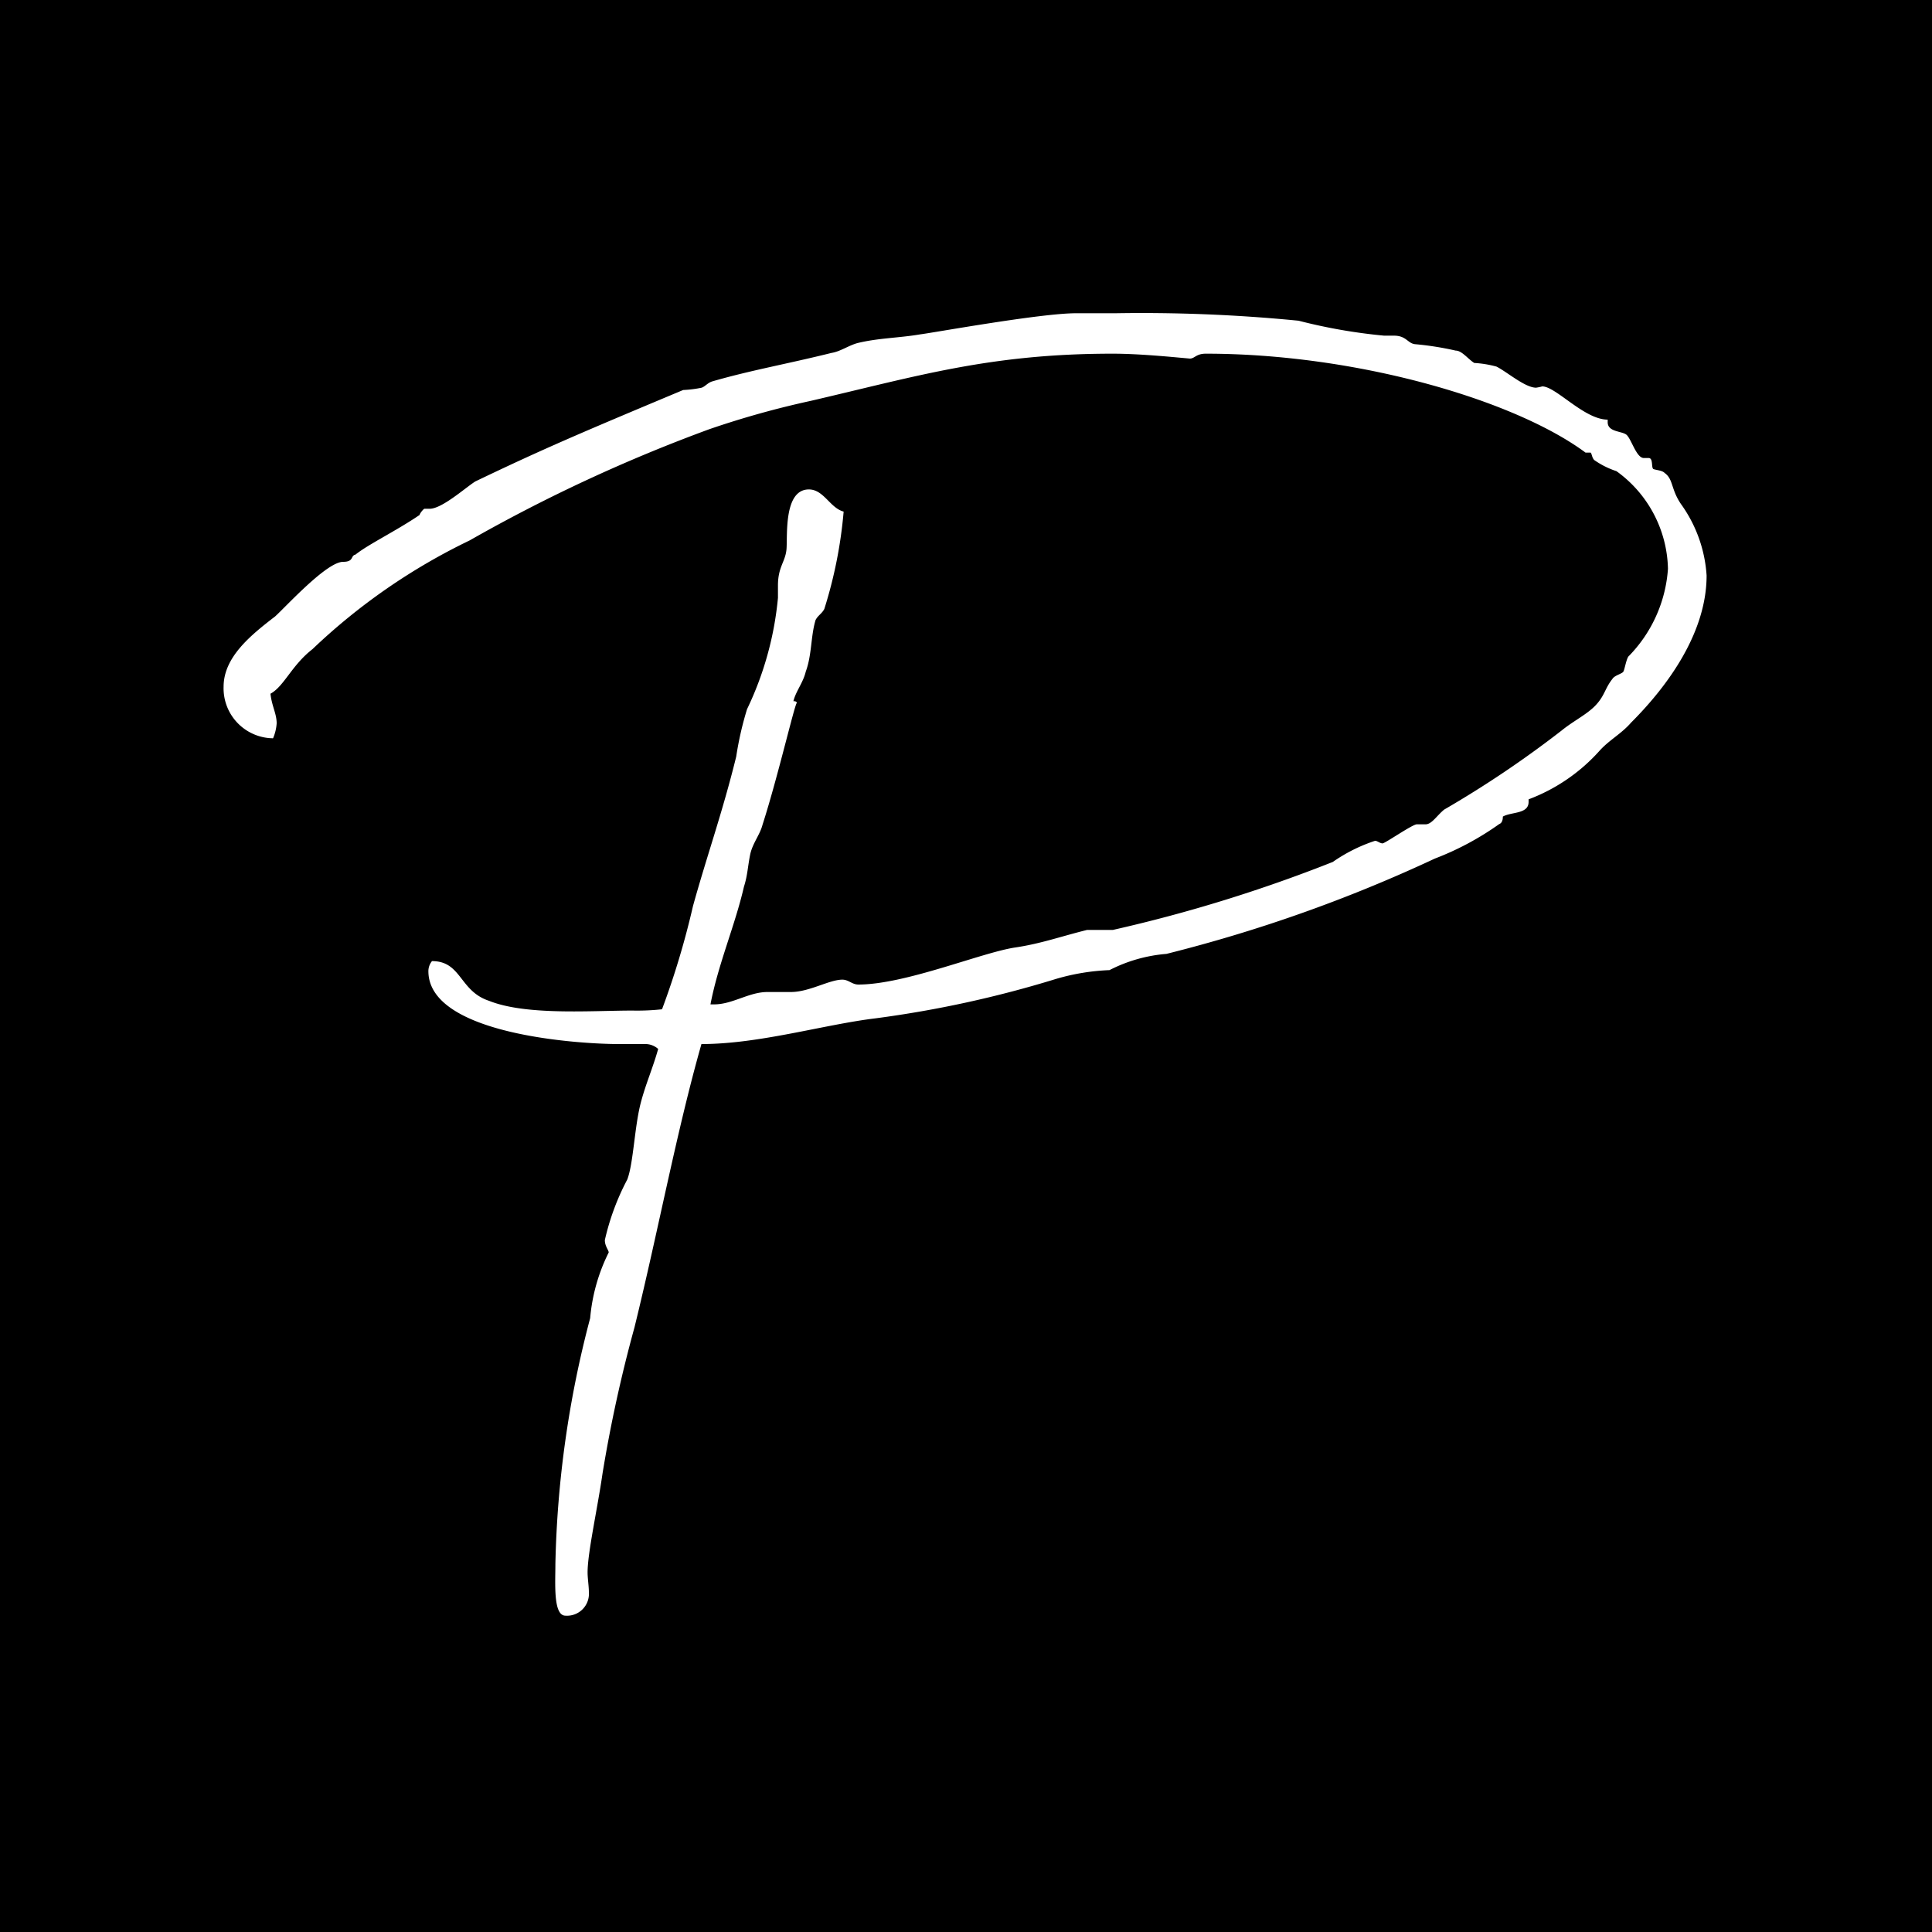 <svg id="Layer_1" data-name="Layer 1" xmlns="http://www.w3.org/2000/svg" viewBox="0 0 75 75"><defs><style>.cls-1{fill:#fff;}</style></defs><title>Artboard 2 copy 2</title><rect width="75" height="75"/><path class="cls-1" d="M24.63,51.53a54.53,54.53,0,0,0-1.24,5.67c-.2,1.39-.58,3.07-.58,3.84,0,.24.05.53.05.77a.85.85,0,0,1-.91.91c-.48,0-.39-1.25-.39-2a40.41,40.41,0,0,1,1.35-9.55,7.07,7.07,0,0,1,.72-2.55c0-.09-.15-.24-.15-.48a9.51,9.51,0,0,1,.87-2.35c.24-.62.28-2.06.53-3,.19-.72.47-1.35.67-2.07a.75.75,0,0,0-.53-.19h-1c-1.59,0-7.39-.38-7.39-2.83a.62.62,0,0,1,.14-.39c1.15,0,1.06,1.16,2.21,1.54,1.44.58,4,.38,5.57.38a8.93,8.93,0,0,0,1.15-.05,31.9,31.9,0,0,0,1.2-4c.53-1.92,1.15-3.65,1.68-5.81A12.72,12.72,0,0,1,29,27.53a12.68,12.68,0,0,0,1.2-4.32v-.48c0-.72.28-.91.33-1.39S30.4,19,31.4,19c.58,0,.82.72,1.35.86A17.5,17.5,0,0,1,32,23.64c-.1.19-.24.24-.34.43-.19.63-.14,1.35-.38,2-.1.43-.39.77-.48,1.15.05,0,.14,0,.14.1,0-.38-.72,2.78-1.34,4.7-.1.39-.39.72-.48,1.16s-.1.81-.24,1.24c-.34,1.49-1,3-1.3,4.57h.14c.72,0,1.35-.48,2.07-.48h.91c.72,0,1.49-.48,2-.48.24,0,.38.19.62.19,1.83,0,4.8-1.25,6.1-1.44,1-.15,1.77-.43,2.78-.68.29,0,.67,0,1,0a57.63,57.63,0,0,0,8.54-2.64,6.29,6.29,0,0,1,1.64-.82c.09,0,.19.1.29.1S54.83,32,55,32h.34c.24,0,.43-.33.72-.57a40.91,40.91,0,0,0,4.56-3.07c.48-.39,1-.63,1.34-1s.34-.63.63-1c.09-.15.38-.2.43-.29s.1-.43.19-.58a5.37,5.37,0,0,0,1.54-3.41,4.79,4.79,0,0,0-2-3.79,3.26,3.26,0,0,1-.86-.43c-.1-.1-.1-.29-.15-.29h-.19c-2.78-2.06-8.93-3.84-14.74-3.84-.38,0-.43.19-.62.19-.58-.05-1.92-.19-3-.19-4.75,0-7.58.87-11.71,1.83a35,35,0,0,0-3.94,1.1,61.91,61.91,0,0,0-9.31,4.32,23.77,23.77,0,0,0-6.1,4.22c-.81.63-1.1,1.44-1.63,1.73.05.48.24.77.24,1.15a1.77,1.77,0,0,1-.14.58,1.94,1.94,0,0,1-1.92-2c0-1.15,1.05-2,2-2.73.43-.39,2-2.12,2.64-2.12.43,0,.28-.24.48-.28.48-.39,1.58-.92,2.49-1.54,0-.05.15-.24.19-.24h.2c.48,0,1.39-.82,1.77-1.06,2.69-1.29,4.18-1.92,8.07-3.55a4.43,4.43,0,0,0,.72-.09c.14-.05.24-.2.43-.25,1.49-.43,2.88-.67,4.61-1.1.33-.05.67-.29,1-.38.81-.2,1.63-.2,2.44-.34.44-.05,4.66-.82,6.05-.82h1.54a62.18,62.18,0,0,1,7.1.29,21.23,21.23,0,0,0,3.32.58h.38c.48,0,.53.29.81.33a11.84,11.84,0,0,1,1.59.25c.24,0,.48.33.72.48a4.17,4.17,0,0,1,.86.14c.39.19,1.11.82,1.54.82a1.92,1.92,0,0,0,.24-.05c.53,0,1.63,1.29,2.54,1.29v.1c0,.38.53.34.72.48s.39.91.68.91H64c.19,0,.09.39.19.43s.34.05.43.15c.34.24.24.62.63,1.2a5.32,5.32,0,0,1,1,2.78c0,2.21-1.49,4.27-2.93,5.71-.38.44-.86.68-1.24,1.11a7,7,0,0,1-2.74,1.87v.1c0,.48-.67.38-1,.57,0,.05,0,.24-.14.29a11.17,11.17,0,0,1-2.5,1.34,57.47,57.47,0,0,1-10.42,3.7,5.86,5.86,0,0,0-2.21.63A8.51,8.51,0,0,0,41,38a42.66,42.66,0,0,1-7,1.53c-2,.24-4.52,1-6.77,1C26.27,43.9,25.55,47.79,24.63,51.53Z"/></svg>